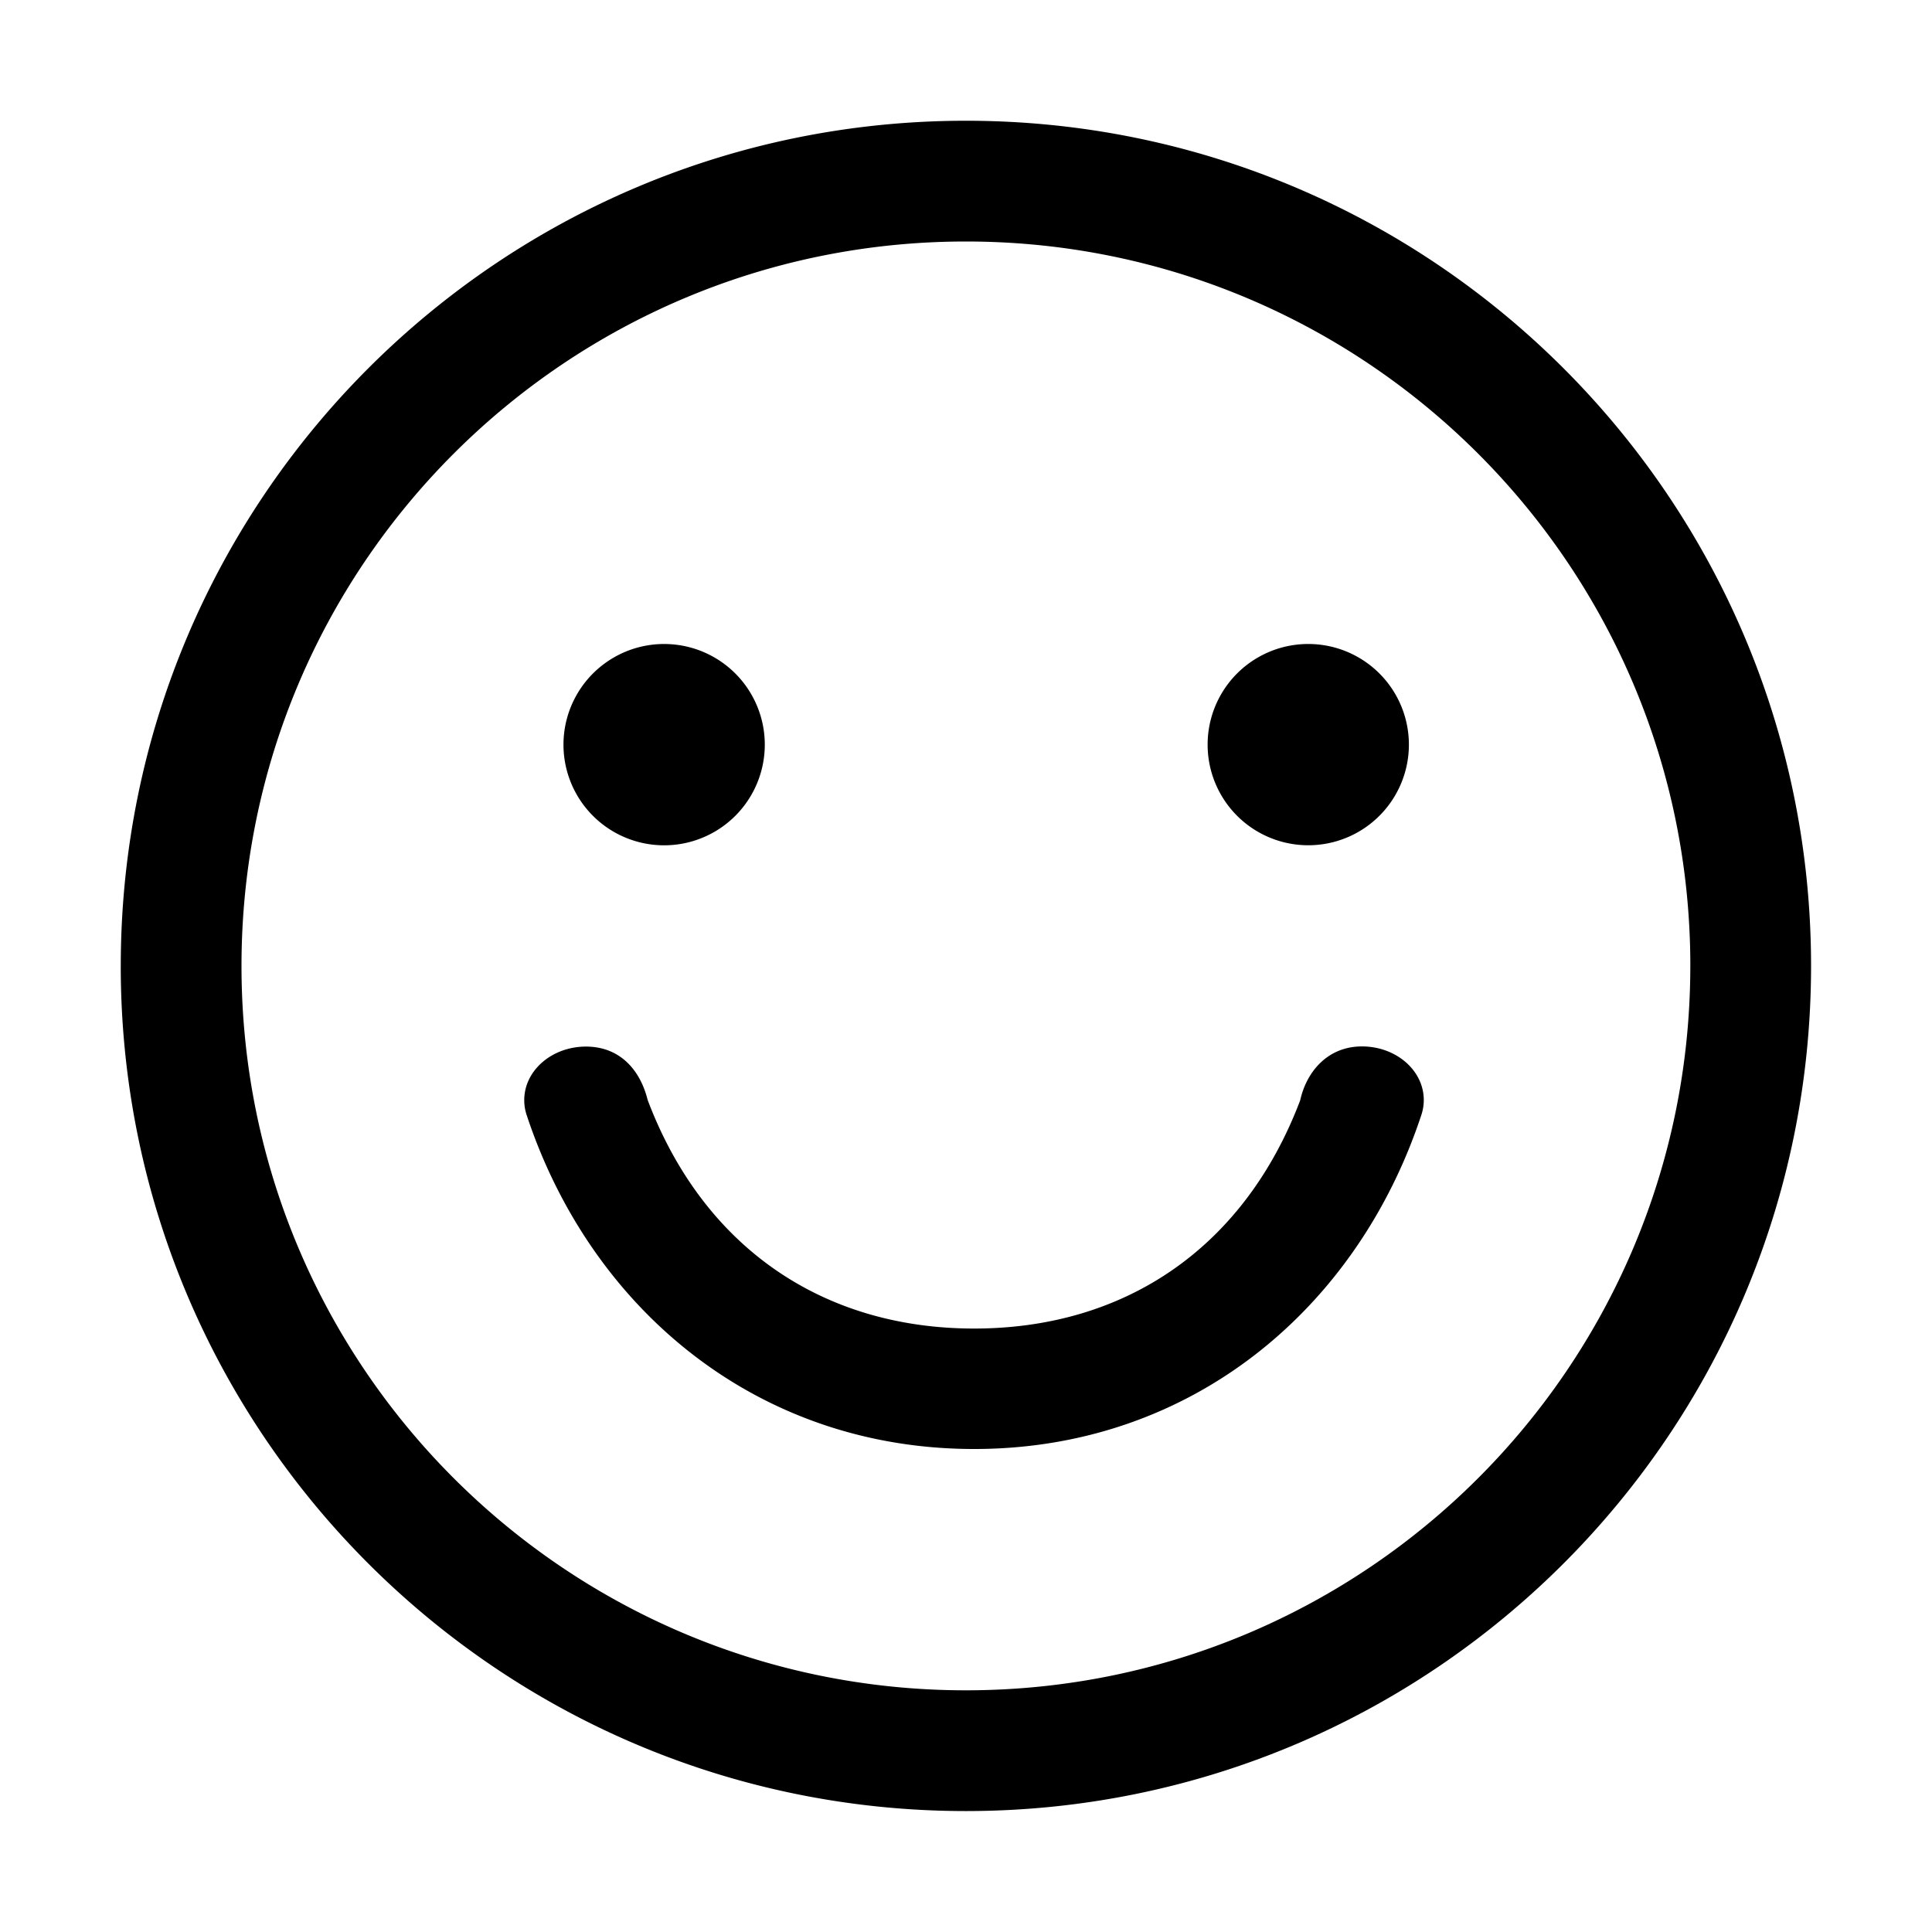 <svg width="72" height="72" xmlns="http://www.w3.org/2000/svg"><path d="M50.756 38.997c1.272 0 2.304.894 2.304 1.998 0 .188-.03.37-.086.543C50.587 48.778 44.392 54 36.304 54c-8.073 0-14.272-5.201-16.669-12.422a1.752 1.752 0 01-.098-.58c0-1.102 1.03-1.995 2.3-1.995 1.267 0 2.023.873 2.299 1.989 2.068 5.475 6.51 8.519 12.168 8.519 5.652 0 10.078-3.038 12.15-8.504.237-1.075 1.03-2.01 2.302-2.01zM46.88 24.502a3.75 3.75 0 113.75 6.496 3.75 3.75 0 01-3.75-6.496zm-24.004 0A3.75 3.75 0 1126.625 31a3.75 3.75 0 01-3.75-6.497zm40.118 11.495C62.993 21.087 50.906 9 35.997 9 21.087 9 9 21.087 9 35.997s12.087 26.996 26.997 26.996 26.996-12.086 26.996-26.996zm-58.493 0C4.5 18.602 18.602 4.5 35.997 4.5s31.496 14.101 31.496 31.497c0 17.395-14.101 31.496-31.496 31.496C18.602 67.493 4.5 53.392 4.5 35.997z"/></svg>
